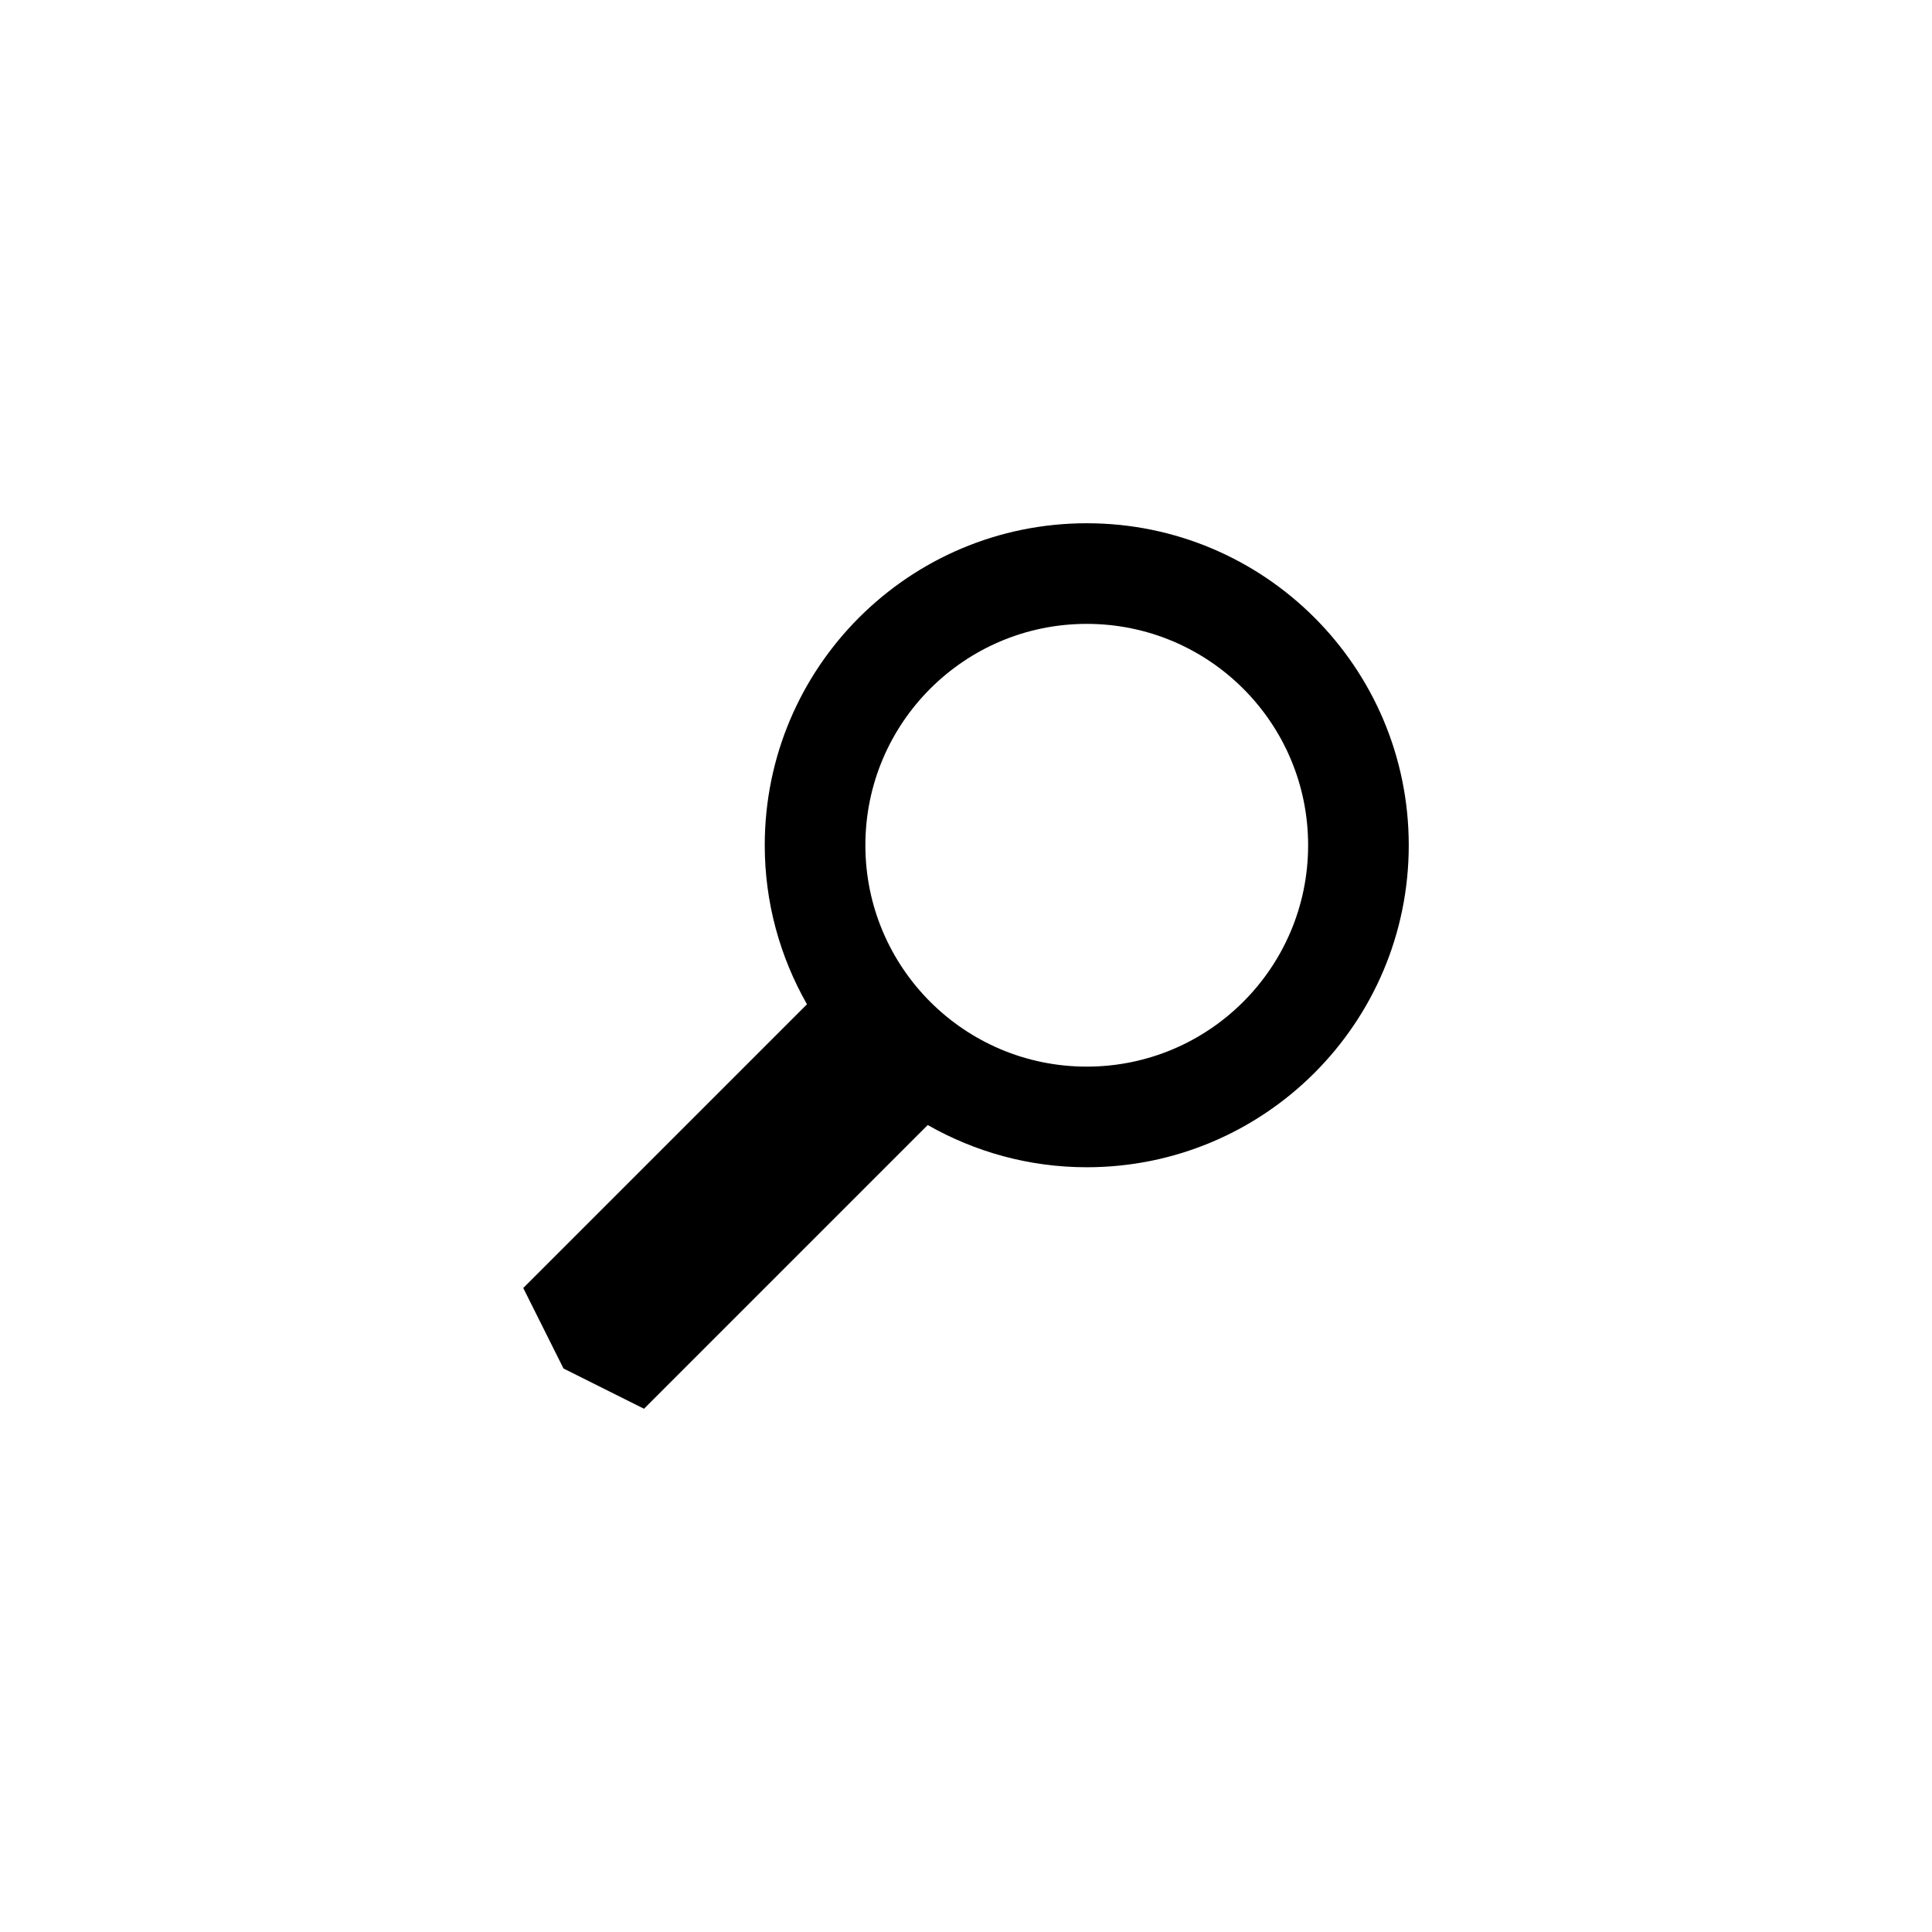 <?xml version="1.0" encoding="utf-8"?>
<!-- Generator: Adobe Illustrator 15.1.0, SVG Export Plug-In  -->
<!DOCTYPE svg PUBLIC "-//W3C//DTD SVG 1.1//EN" "http://www.w3.org/Graphics/SVG/1.1/DTD/svg11.dtd">
<svg version="1.1"
	 xmlns="http://www.w3.org/2000/svg" xmlns:xlink="http://www.w3.org/1999/xlink" xmlns:a="http://ns.adobe.com/AdobeSVGViewerExtensions/3.0/"
	 x="0px" y="0px" width="48px" height="48px" viewBox="0 0 48 48" overflow="visible" enable-background="new 0 0 48 48"
	 xml:space="preserve">
<defs>
</defs>
<path fill-rule="evenodd" clip-rule="evenodd" d="M27,13c-4.418,0-8,3.582-8,8c0,1.438,0.385,2.785,1.049,3.951L13,32l1,2l2,1
	l7.049-7.049C24.215,28.615,25.562,29,27,29c4.418,0,8-3.582,8-8S31.418,13,27,13z M27,26.5c-3.038,0-5.5-2.463-5.5-5.5
	s2.462-5.5,5.5-5.5s5.5,2.463,5.5,5.5S30.038,26.5,27,26.5z"/>
</svg>